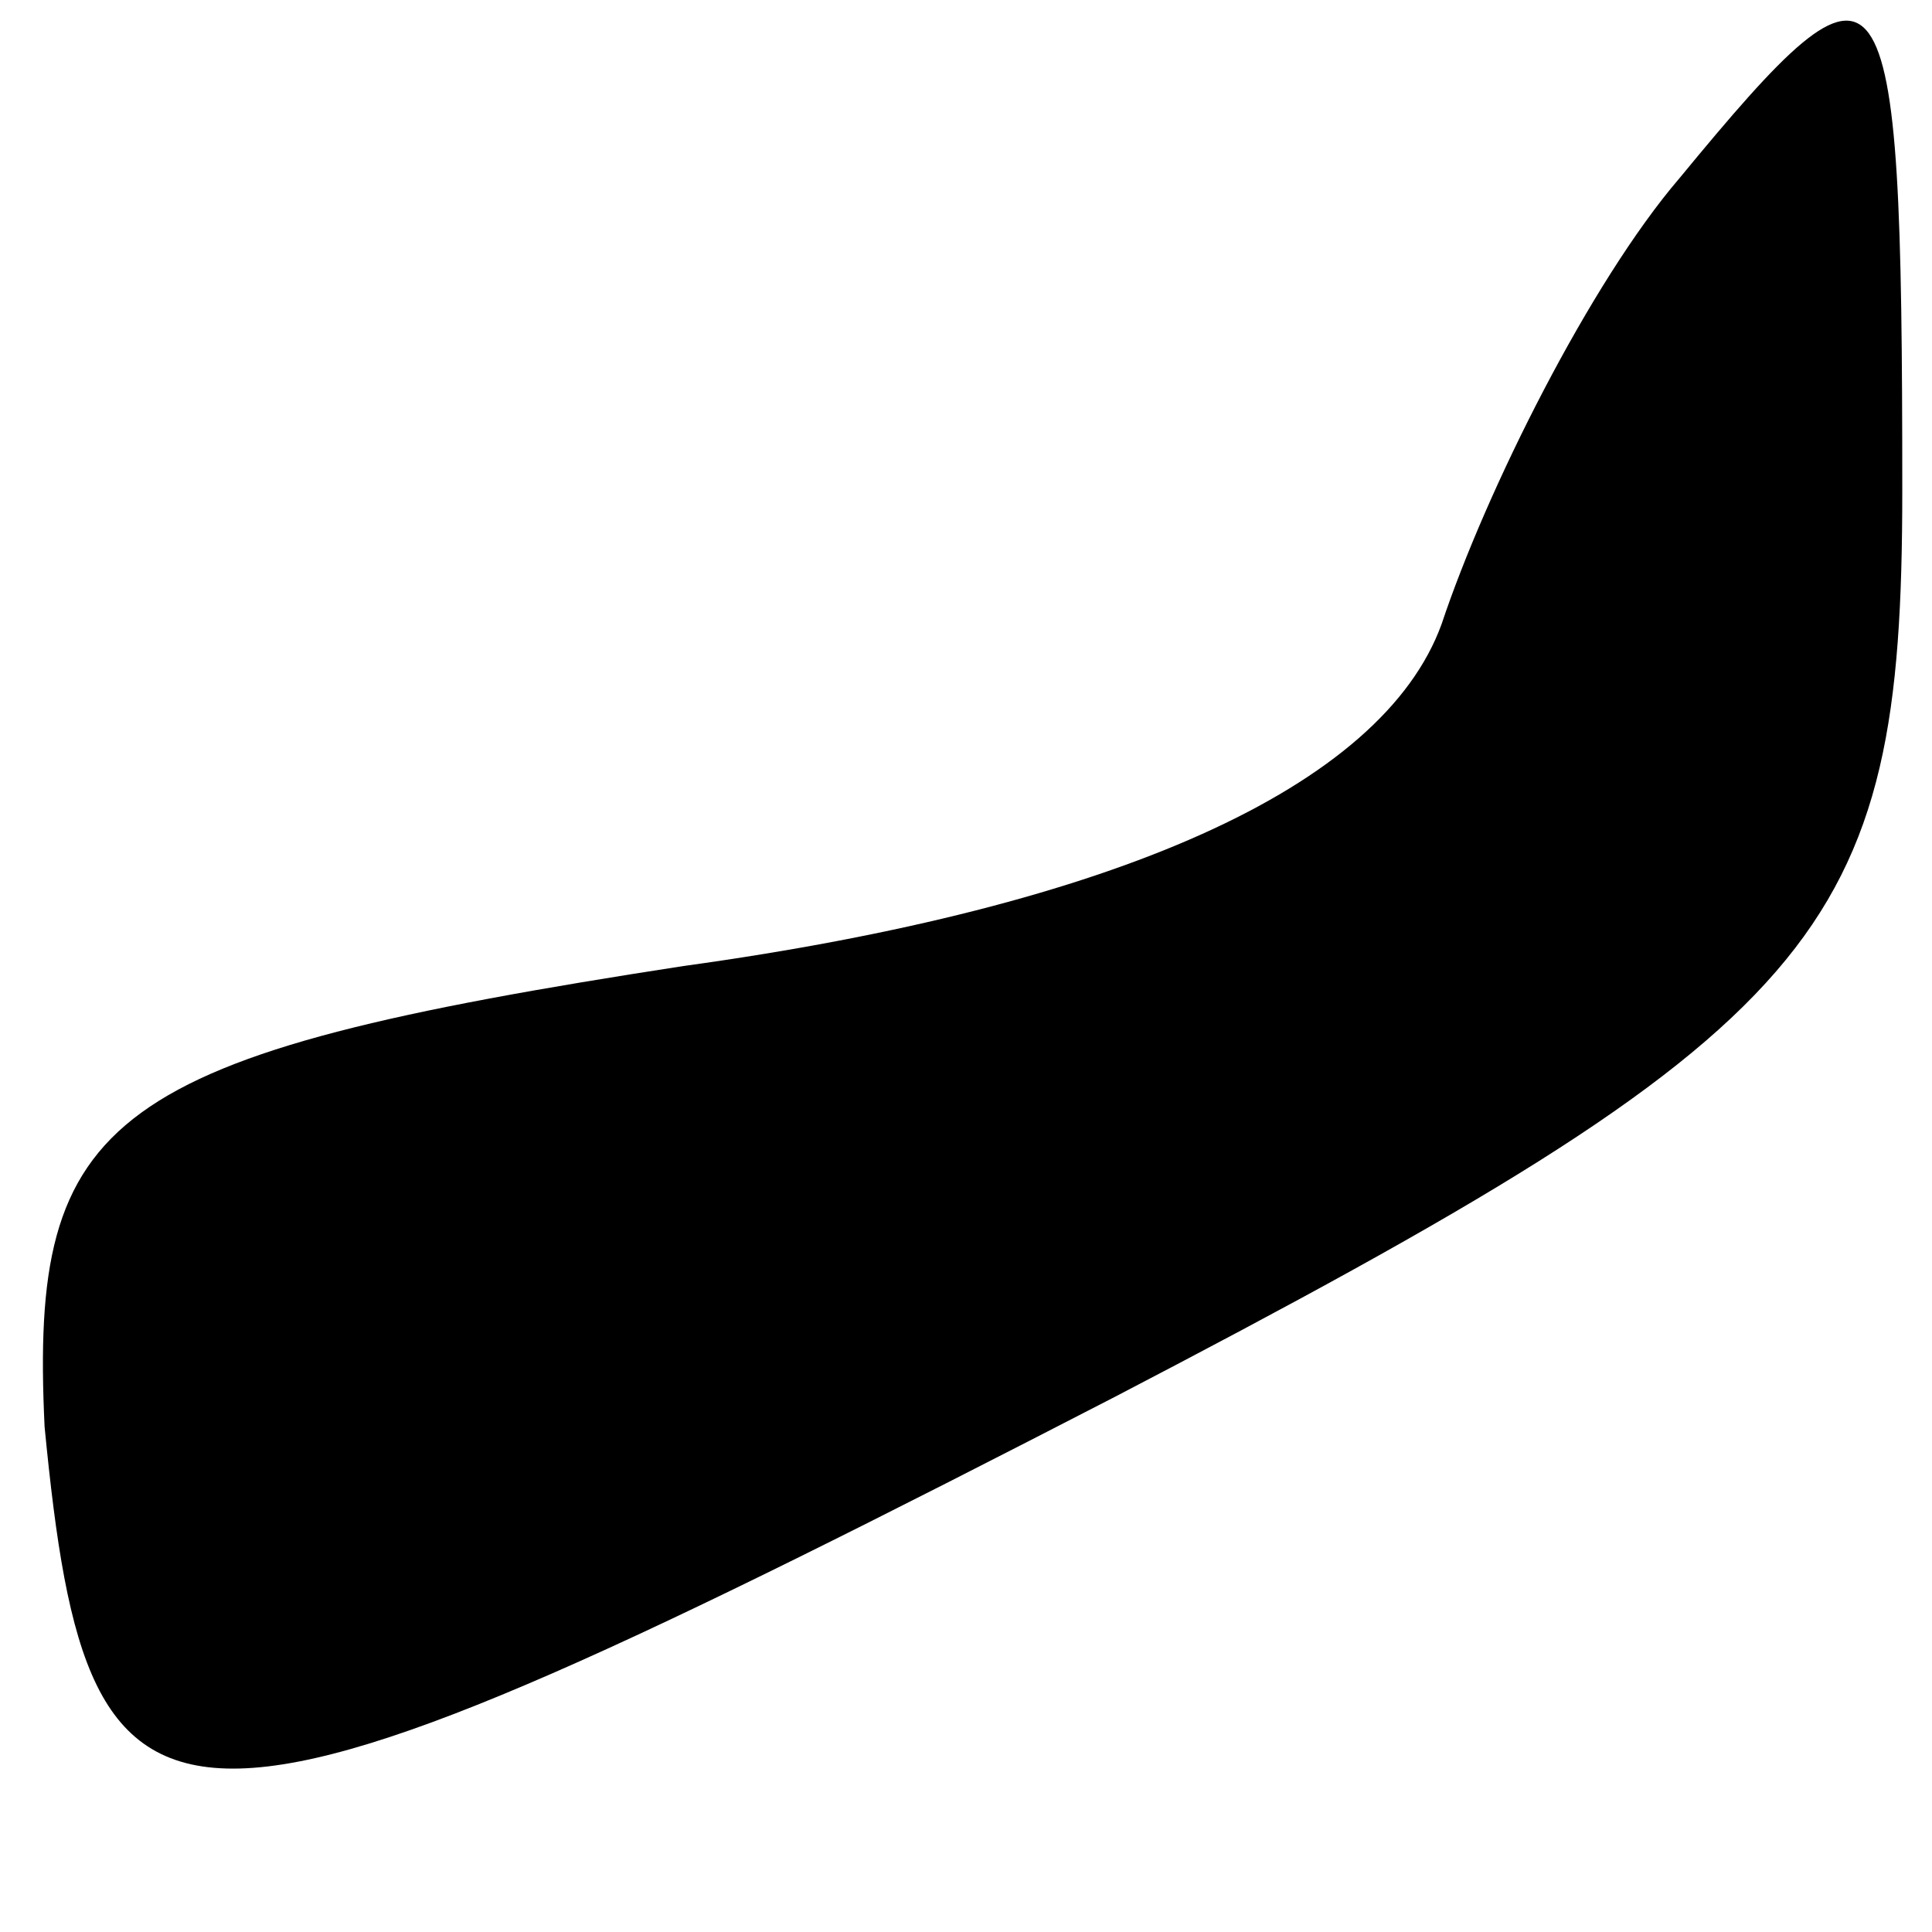 <?xml version="1.0" standalone="no"?>
<!DOCTYPE svg PUBLIC "-//W3C//DTD SVG 20010904//EN"
 "http://www.w3.org/TR/2001/REC-SVG-20010904/DTD/svg10.dtd">
<svg version="1.0" xmlns="http://www.w3.org/2000/svg"
 width="13pt" height="13pt" viewBox="0 0 13 13"
 preserveAspectRatio="xMidYMid meet">
<g transform="translate(0,13) scale(0.1,-0.1)"
fill="#000000" stroke="none">
<path fill="#000000" stroke="none" d="M113 118 c-6 -7 -13 -21 -16 -30 -4
-11 -22 -19 -51 -23 -39 -6 -44 -10 -43 -31 3 -31 8 -31 72 2 48 25 53 31 53
61 0 37 -1 38 -15 21z"/>
</g>
</svg>
